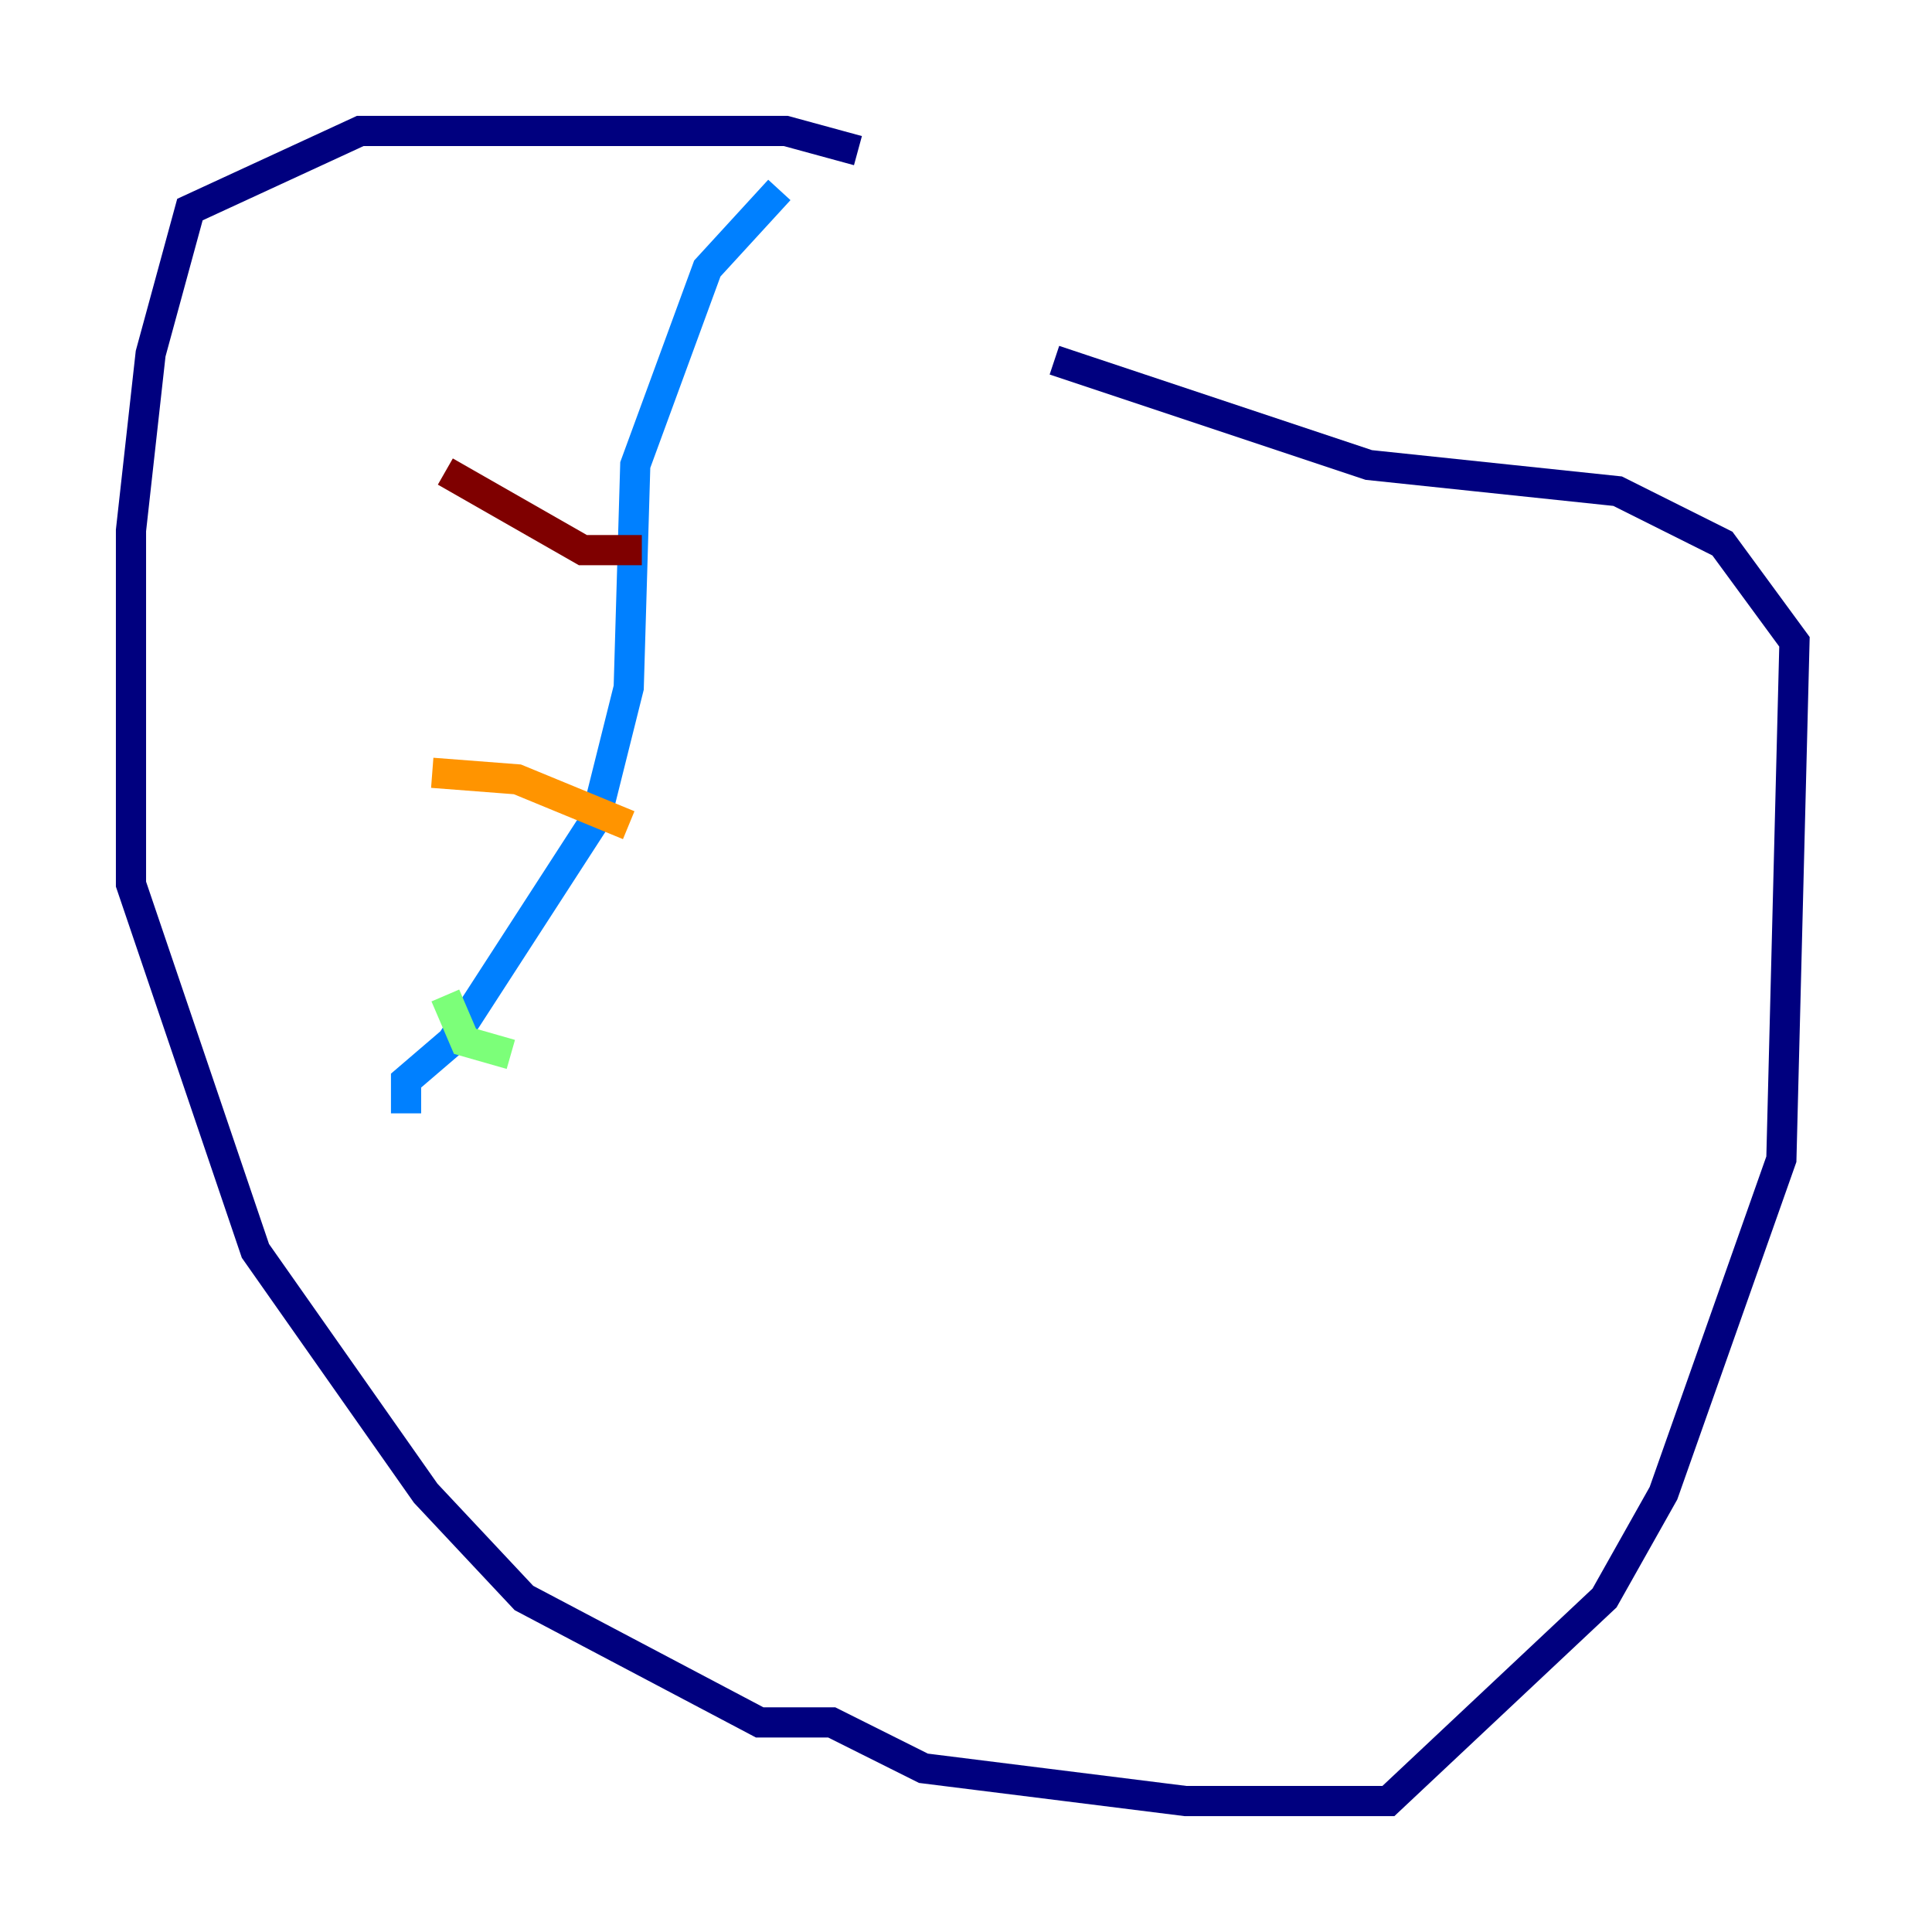 <?xml version="1.0" encoding="utf-8" ?>
<svg baseProfile="tiny" height="128" version="1.2" viewBox="0,0,128,128" width="128" xmlns="http://www.w3.org/2000/svg" xmlns:ev="http://www.w3.org/2001/xml-events" xmlns:xlink="http://www.w3.org/1999/xlink"><defs /><polyline fill="none" points="56.841,9.98 52.068,8.678 23.864,8.678 12.583,13.885 9.98,23.43 8.678,35.146 8.678,58.576 16.922,82.875 28.203,98.929 34.712,105.871 50.332,114.115 55.105,114.115 61.18,117.153 78.536,119.322 91.986,119.322 106.305,105.871 110.21,98.929 118.02,76.8 118.888,42.522 114.115,36.014 107.173,32.542 90.685,30.807 69.858,23.864" stroke="#00007f" stroke-width="2" /><polyline fill="none" points="51.634,12.583 46.861,17.79 42.088,30.807 41.654,45.559 39.485,54.237 29.939,68.99 26.902,71.593 26.902,73.763" stroke="#0080ff" stroke-width="2" /><polyline fill="none" points="29.505,65.953 30.807,68.99 33.844,69.858" stroke="#7cff79" stroke-width="2" /><polyline fill="none" points="28.637,51.2 34.278,51.634 41.654,54.671" stroke="#ff9400" stroke-width="2" /><polyline fill="none" points="29.505,31.241 38.617,36.447 42.522,36.447" stroke="#7f0000" stroke-width="2" /></svg>
